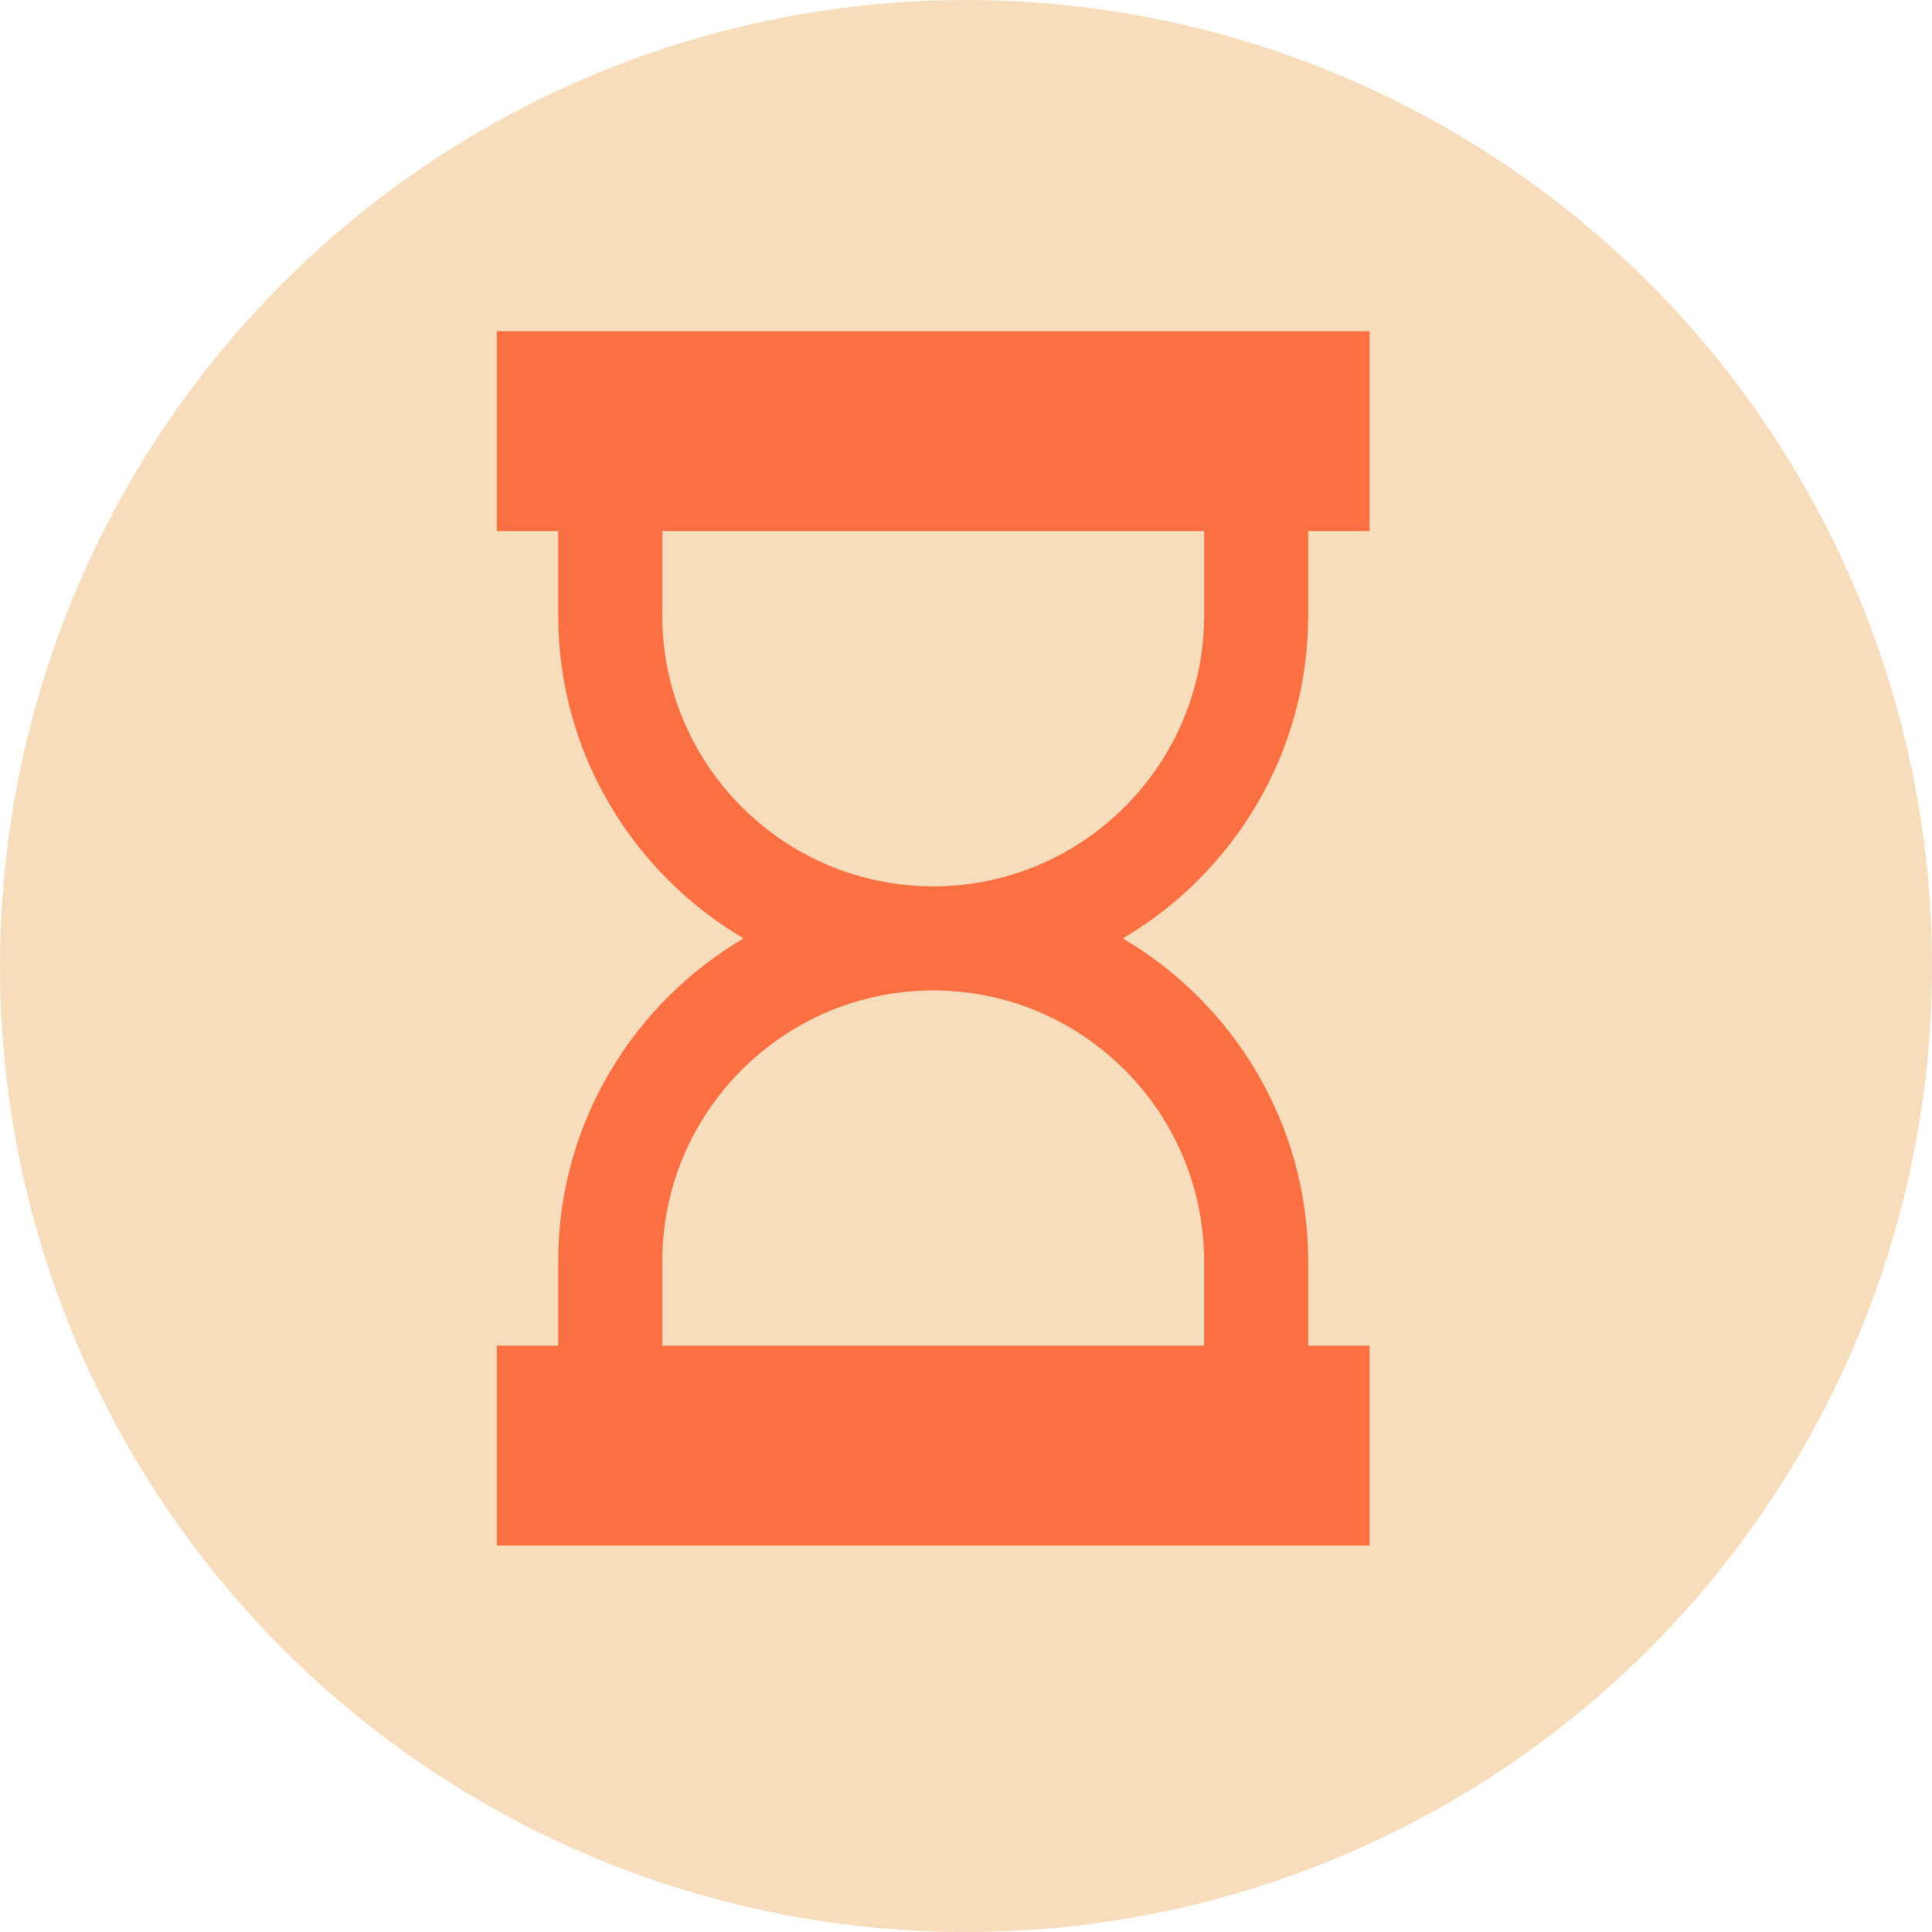 <svg width="35" height="35" viewBox="0 0 35 35" fill="none" xmlns="http://www.w3.org/2000/svg">
<circle cx="17.5" cy="17.5" r="17.5" fill="#F7DDBC"/>
<path d="M23.699 11.15V9.622H24.811V6H9V9.622H10.112V11.149C10.112 13.641 11.465 15.818 13.47 17C11.464 18.182 10.112 20.359 10.112 22.851V24.378H9V28H24.811V24.378H23.699V22.851C23.699 20.359 22.347 18.182 20.341 17C22.347 15.818 23.699 13.641 23.699 11.15ZM21.813 22.851V24.378H11.998V22.851C11.998 20.145 14.2 17.943 16.906 17.943C19.612 17.943 21.813 20.145 21.813 22.851ZM16.906 16.057C14.2 16.057 11.998 13.855 11.998 11.15V9.622H21.814V11.15C21.813 13.855 19.612 16.057 16.906 16.057Z" fill="#FB7043"/>
</svg>
